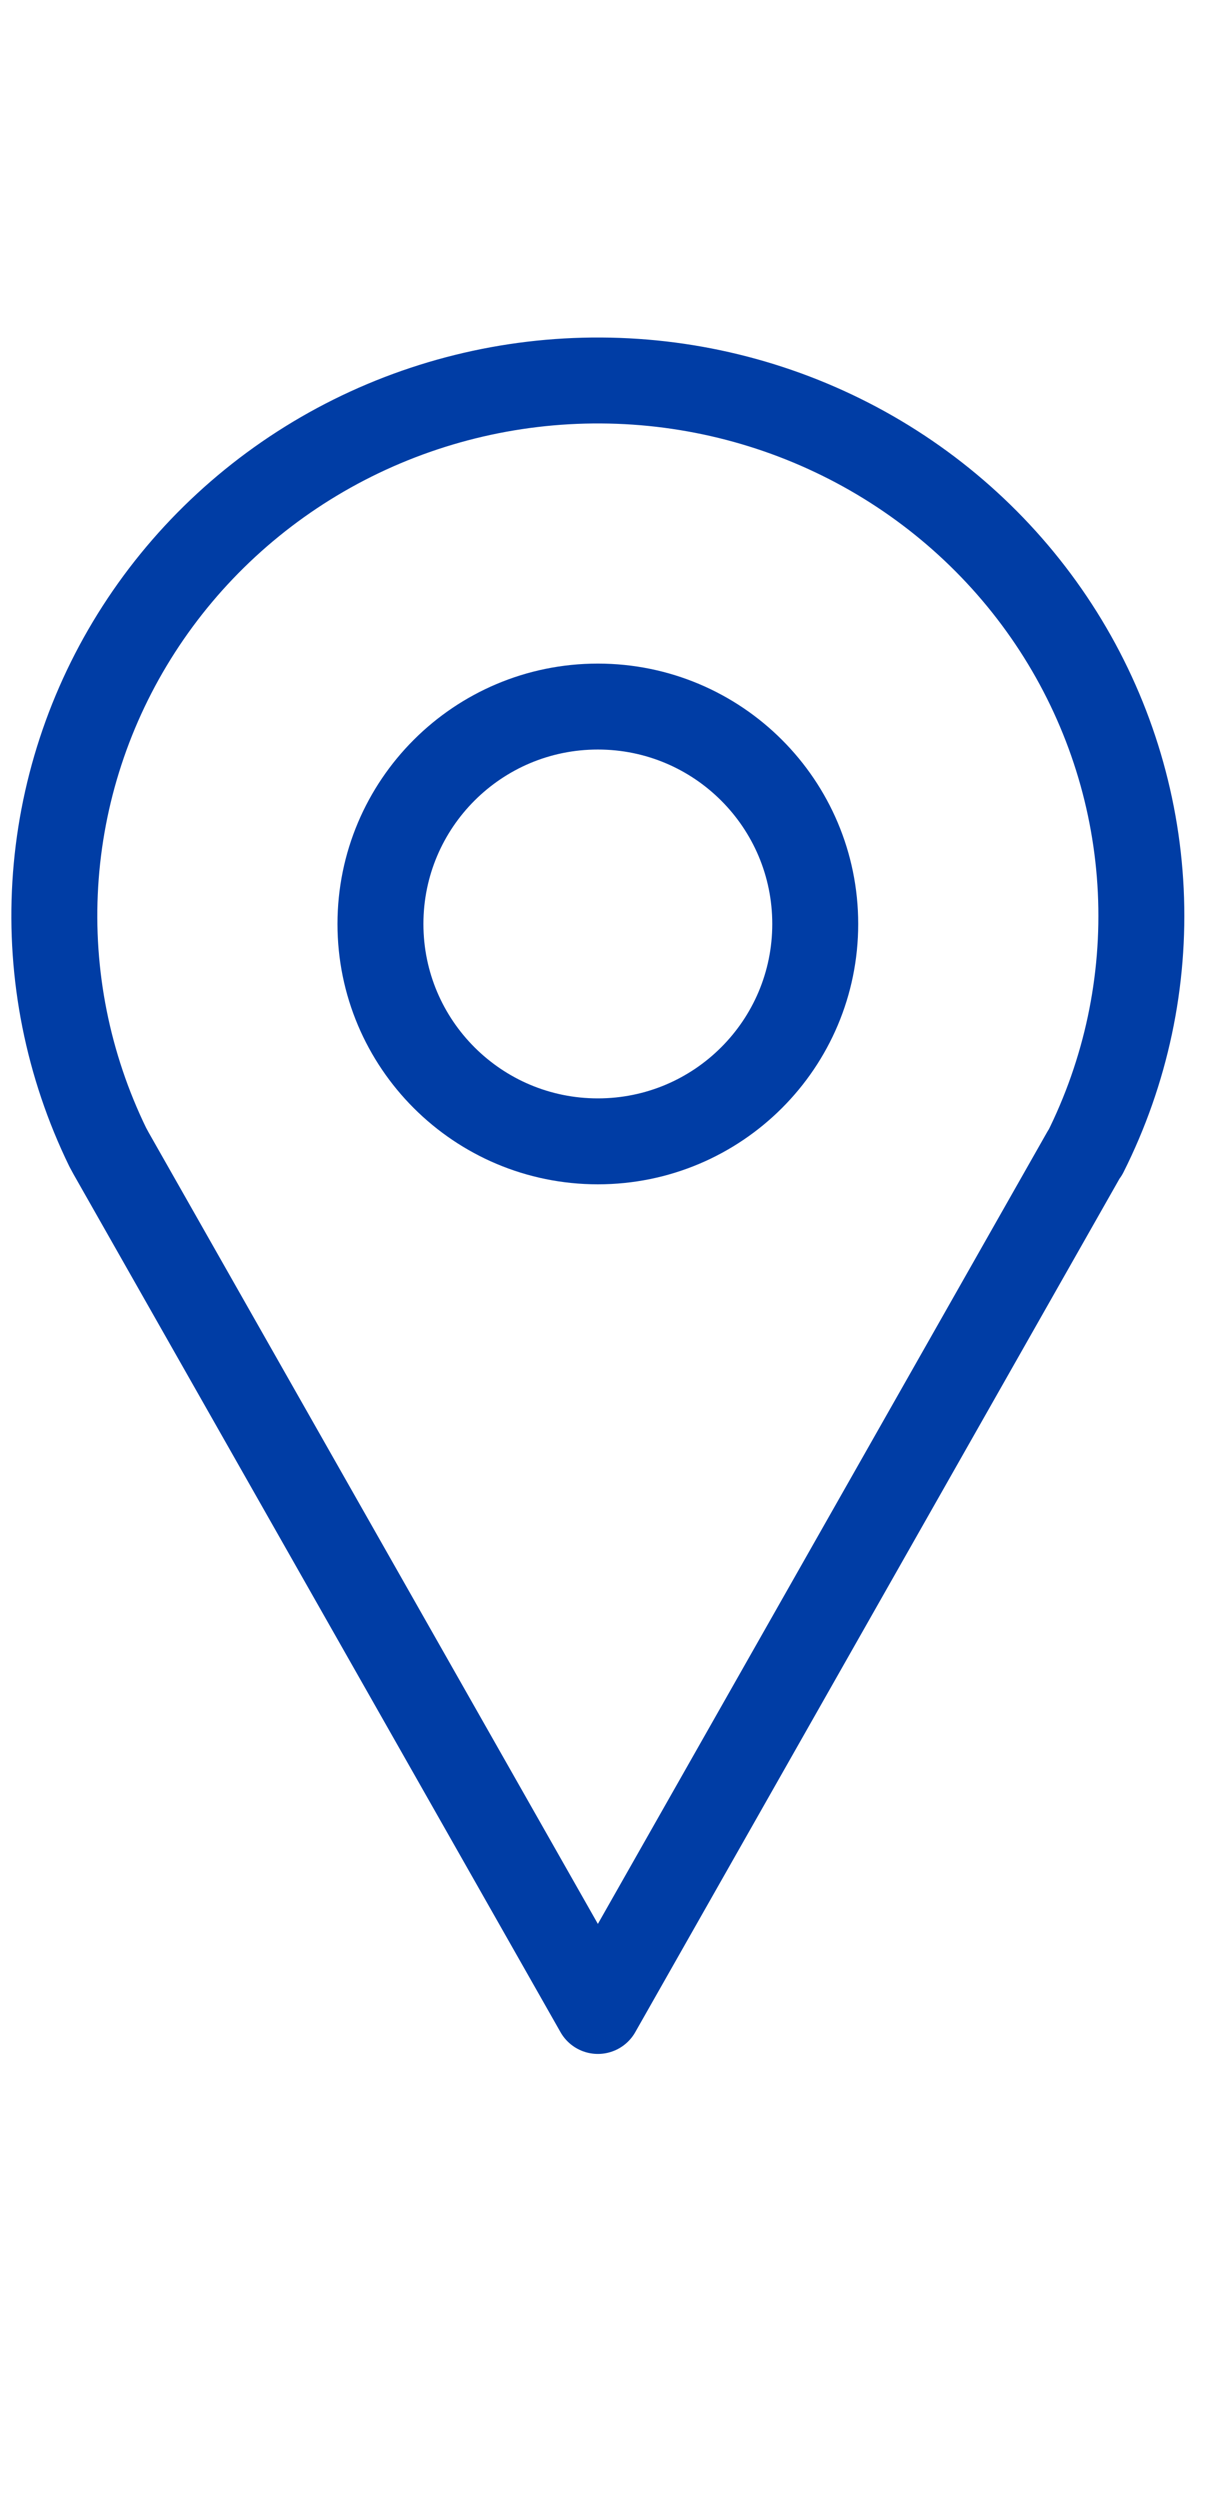 <?xml version="1.0" encoding="UTF-8"?> <svg xmlns="http://www.w3.org/2000/svg" width="31" height="64" viewBox="0 0 31 64" fill="none"><g clip-path="url(#clip0_3833_39596)"><g clip-path="url(#clip1_3833_39596)"><path d="M15.304 29.217C18.378 29.217 20.869 26.726 20.869 23.652C20.869 20.578 18.378 18.087 15.304 18.087C12.231 18.087 9.739 20.578 9.739 23.652C9.739 26.726 12.231 29.217 15.304 29.217Z" stroke="#003DA5" stroke-width="2.2" stroke-linecap="round" stroke-linejoin="round"></path><path d="M27.777 29.514C28.823 27.431 29.313 25.12 29.202 22.799C29.091 20.479 28.383 18.224 27.144 16.246C25.905 14.269 24.176 12.634 22.12 11.496C20.063 10.358 17.747 9.753 15.388 9.74C13.029 9.726 10.705 10.303 8.635 11.416C6.565 12.53 4.816 14.144 3.553 16.107C2.29 18.069 1.554 20.315 1.415 22.635C1.276 24.954 1.738 27.27 2.758 29.366L2.844 29.525L15.305 51.478L27.767 29.514H27.777Z" stroke="#003DA5" stroke-width="2.2" stroke-linecap="round" stroke-linejoin="round"></path></g></g><defs><clipPath id="clip0_3833_39596"><rect width="30.609" height="64" fill="white"></rect></clipPath><clipPath id="clip1_3833_39596"><rect width="30.609" height="44.522" fill="white" transform="translate(0 8.348)"></rect></clipPath></defs></svg> 